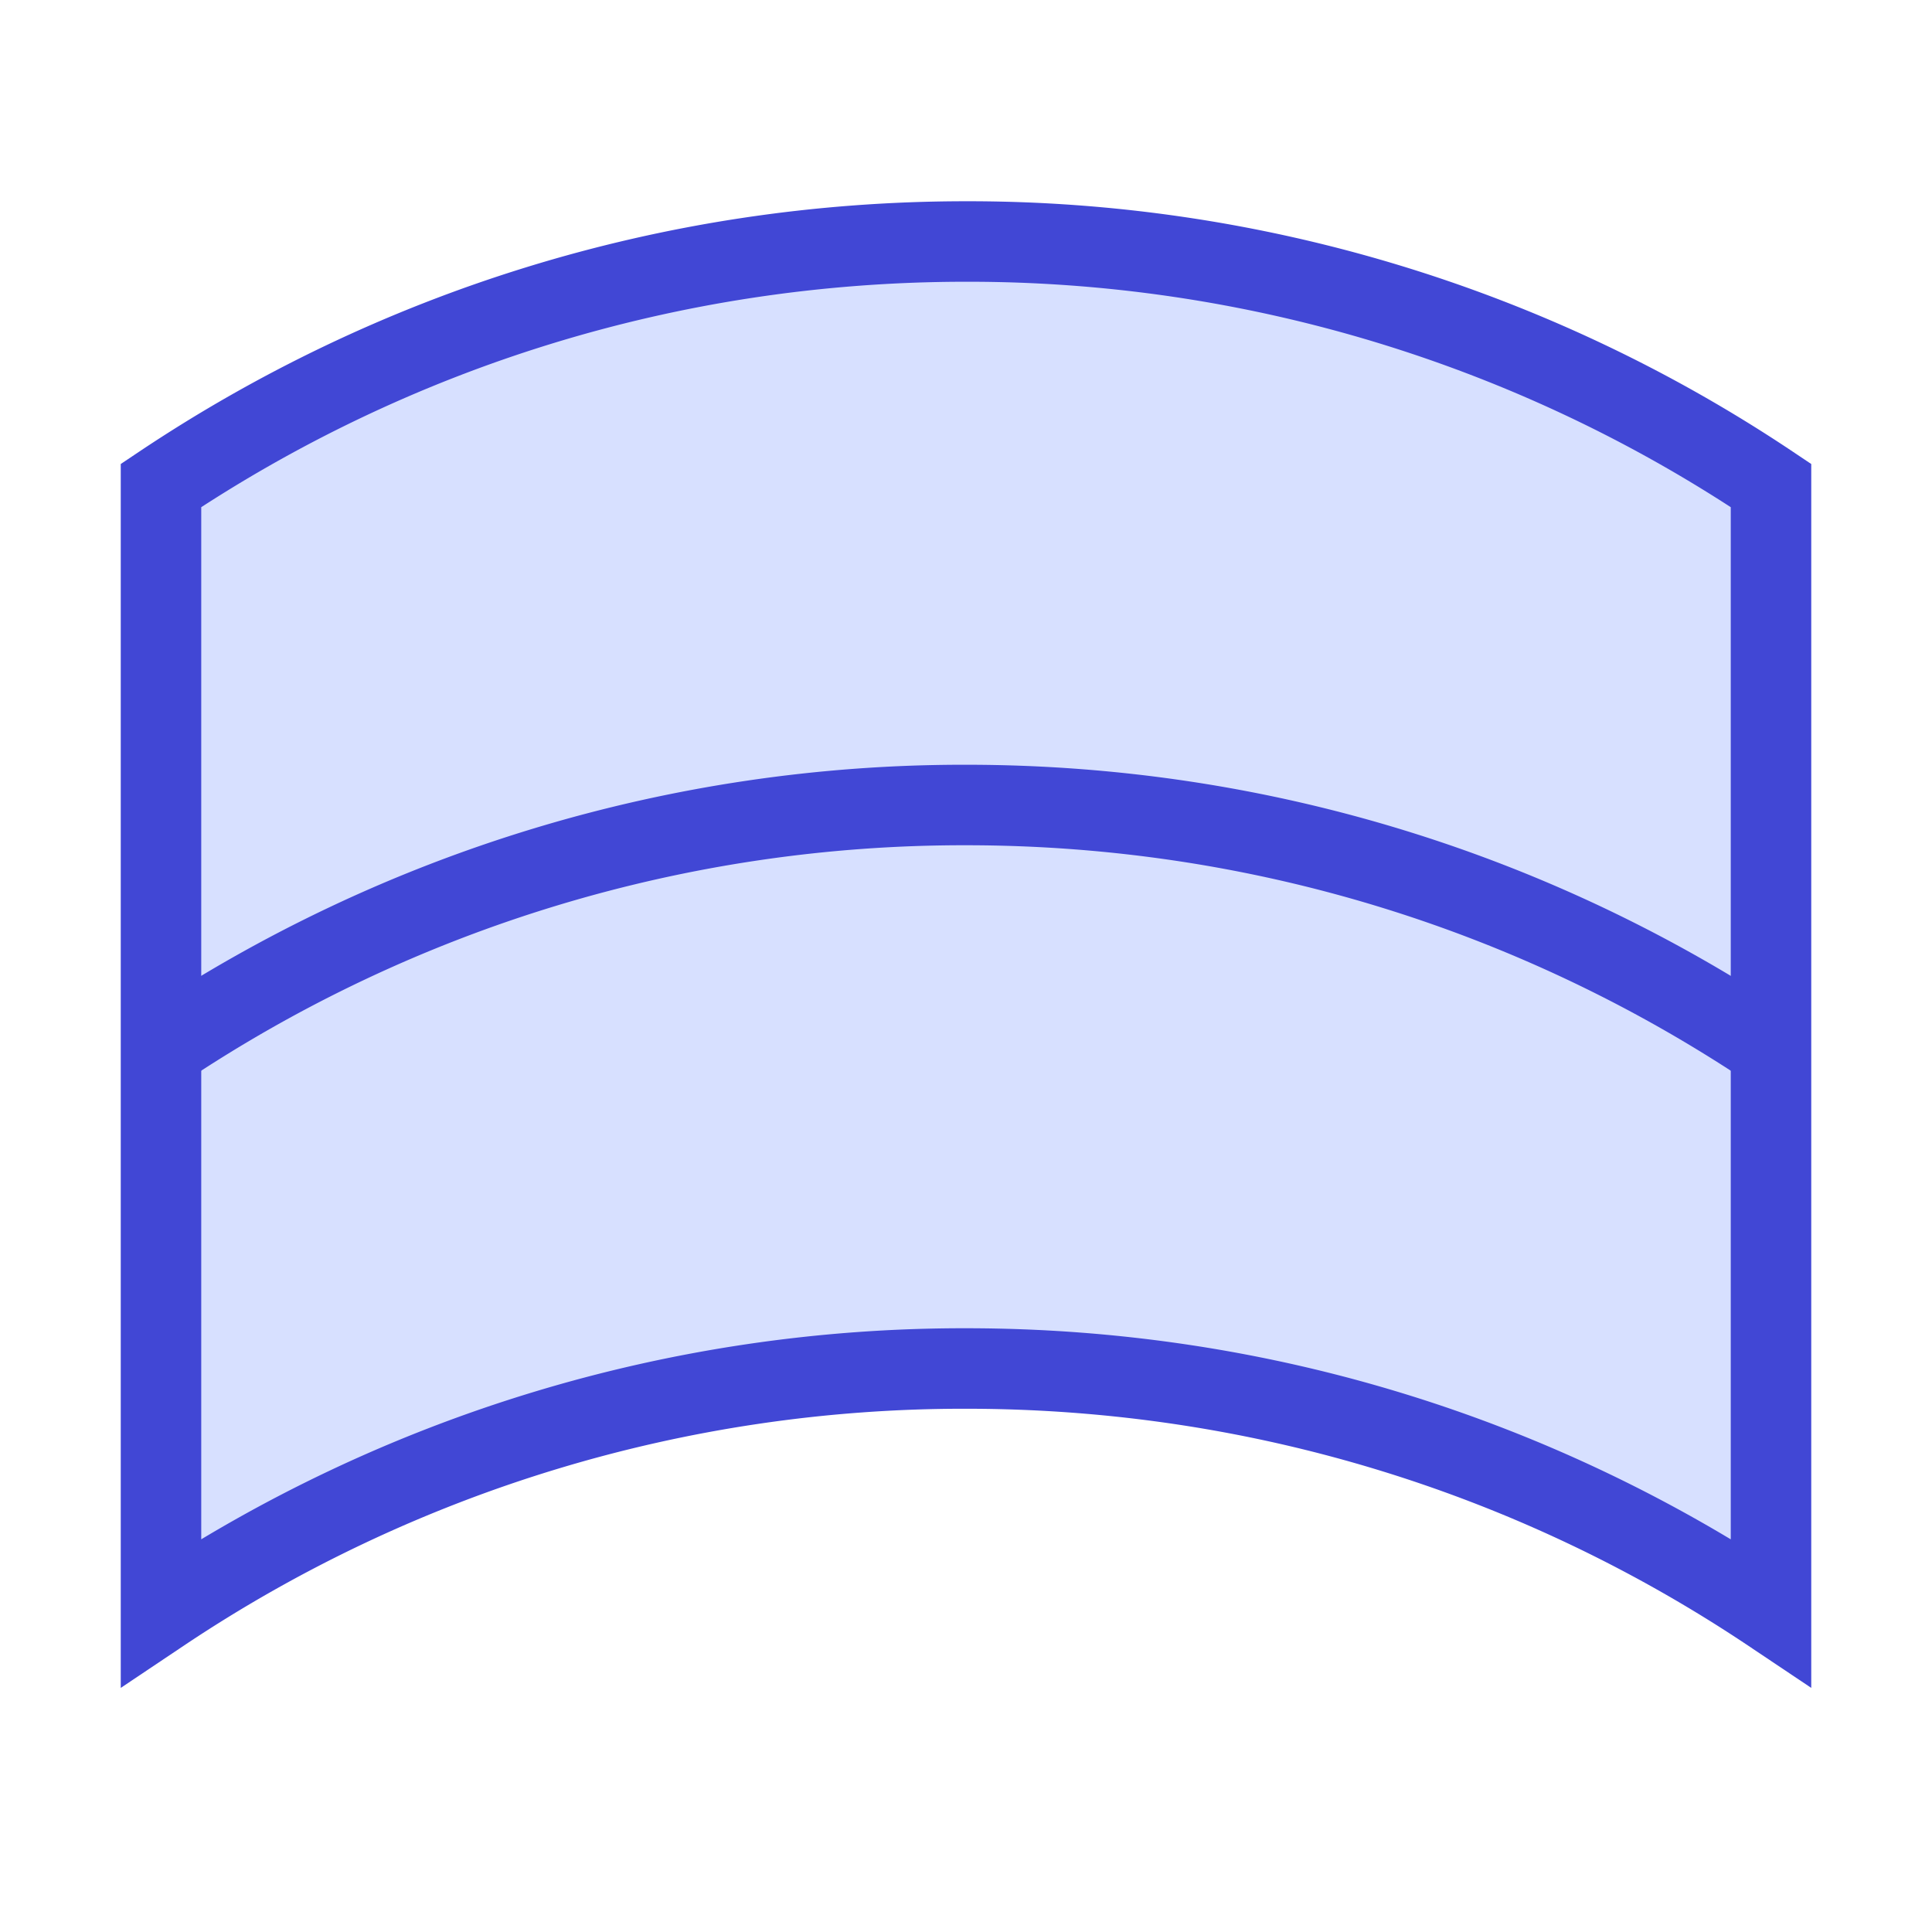 <svg xmlns="http://www.w3.org/2000/svg" fill="none" viewBox="0 0 24 24" id="Wrap-Arch--Streamline-Sharp">
  <desc>
    Wrap Arch Streamline Icon: https://streamlinehq.com
  </desc>
  <g id="wrap-arch">
    <path id="Ellipse 548" fill="#d7e0ff" d="M22 6.031A17.916 17.916 0 0 0 12 3C8.3 3 4.86 4.117 2 6.031v14A17.916 17.916 0 0 1 12 17c3.7 0 7.14 1.116 10 3.031v-14Z" stroke-width="1"></path>
    <path id="Ellipse 549" stroke="#4147d5" d="M22 6.031A17.916 17.916 0 0 0 12 3C8.3 3 4.86 4.117 2 6.031v14A17.916 17.916 0 0 1 12 17c3.7 0 7.14 1.116 10 3.031v-14Z" stroke-width="1"></path>
    <path id="Ellipse 550" stroke="#4147d5" d="M2 13.031A17.916 17.916 0 0 1 12 10c3.7 0 7.14 1.117 10 3.031" stroke-width="1"></path>
  </g>
</svg>